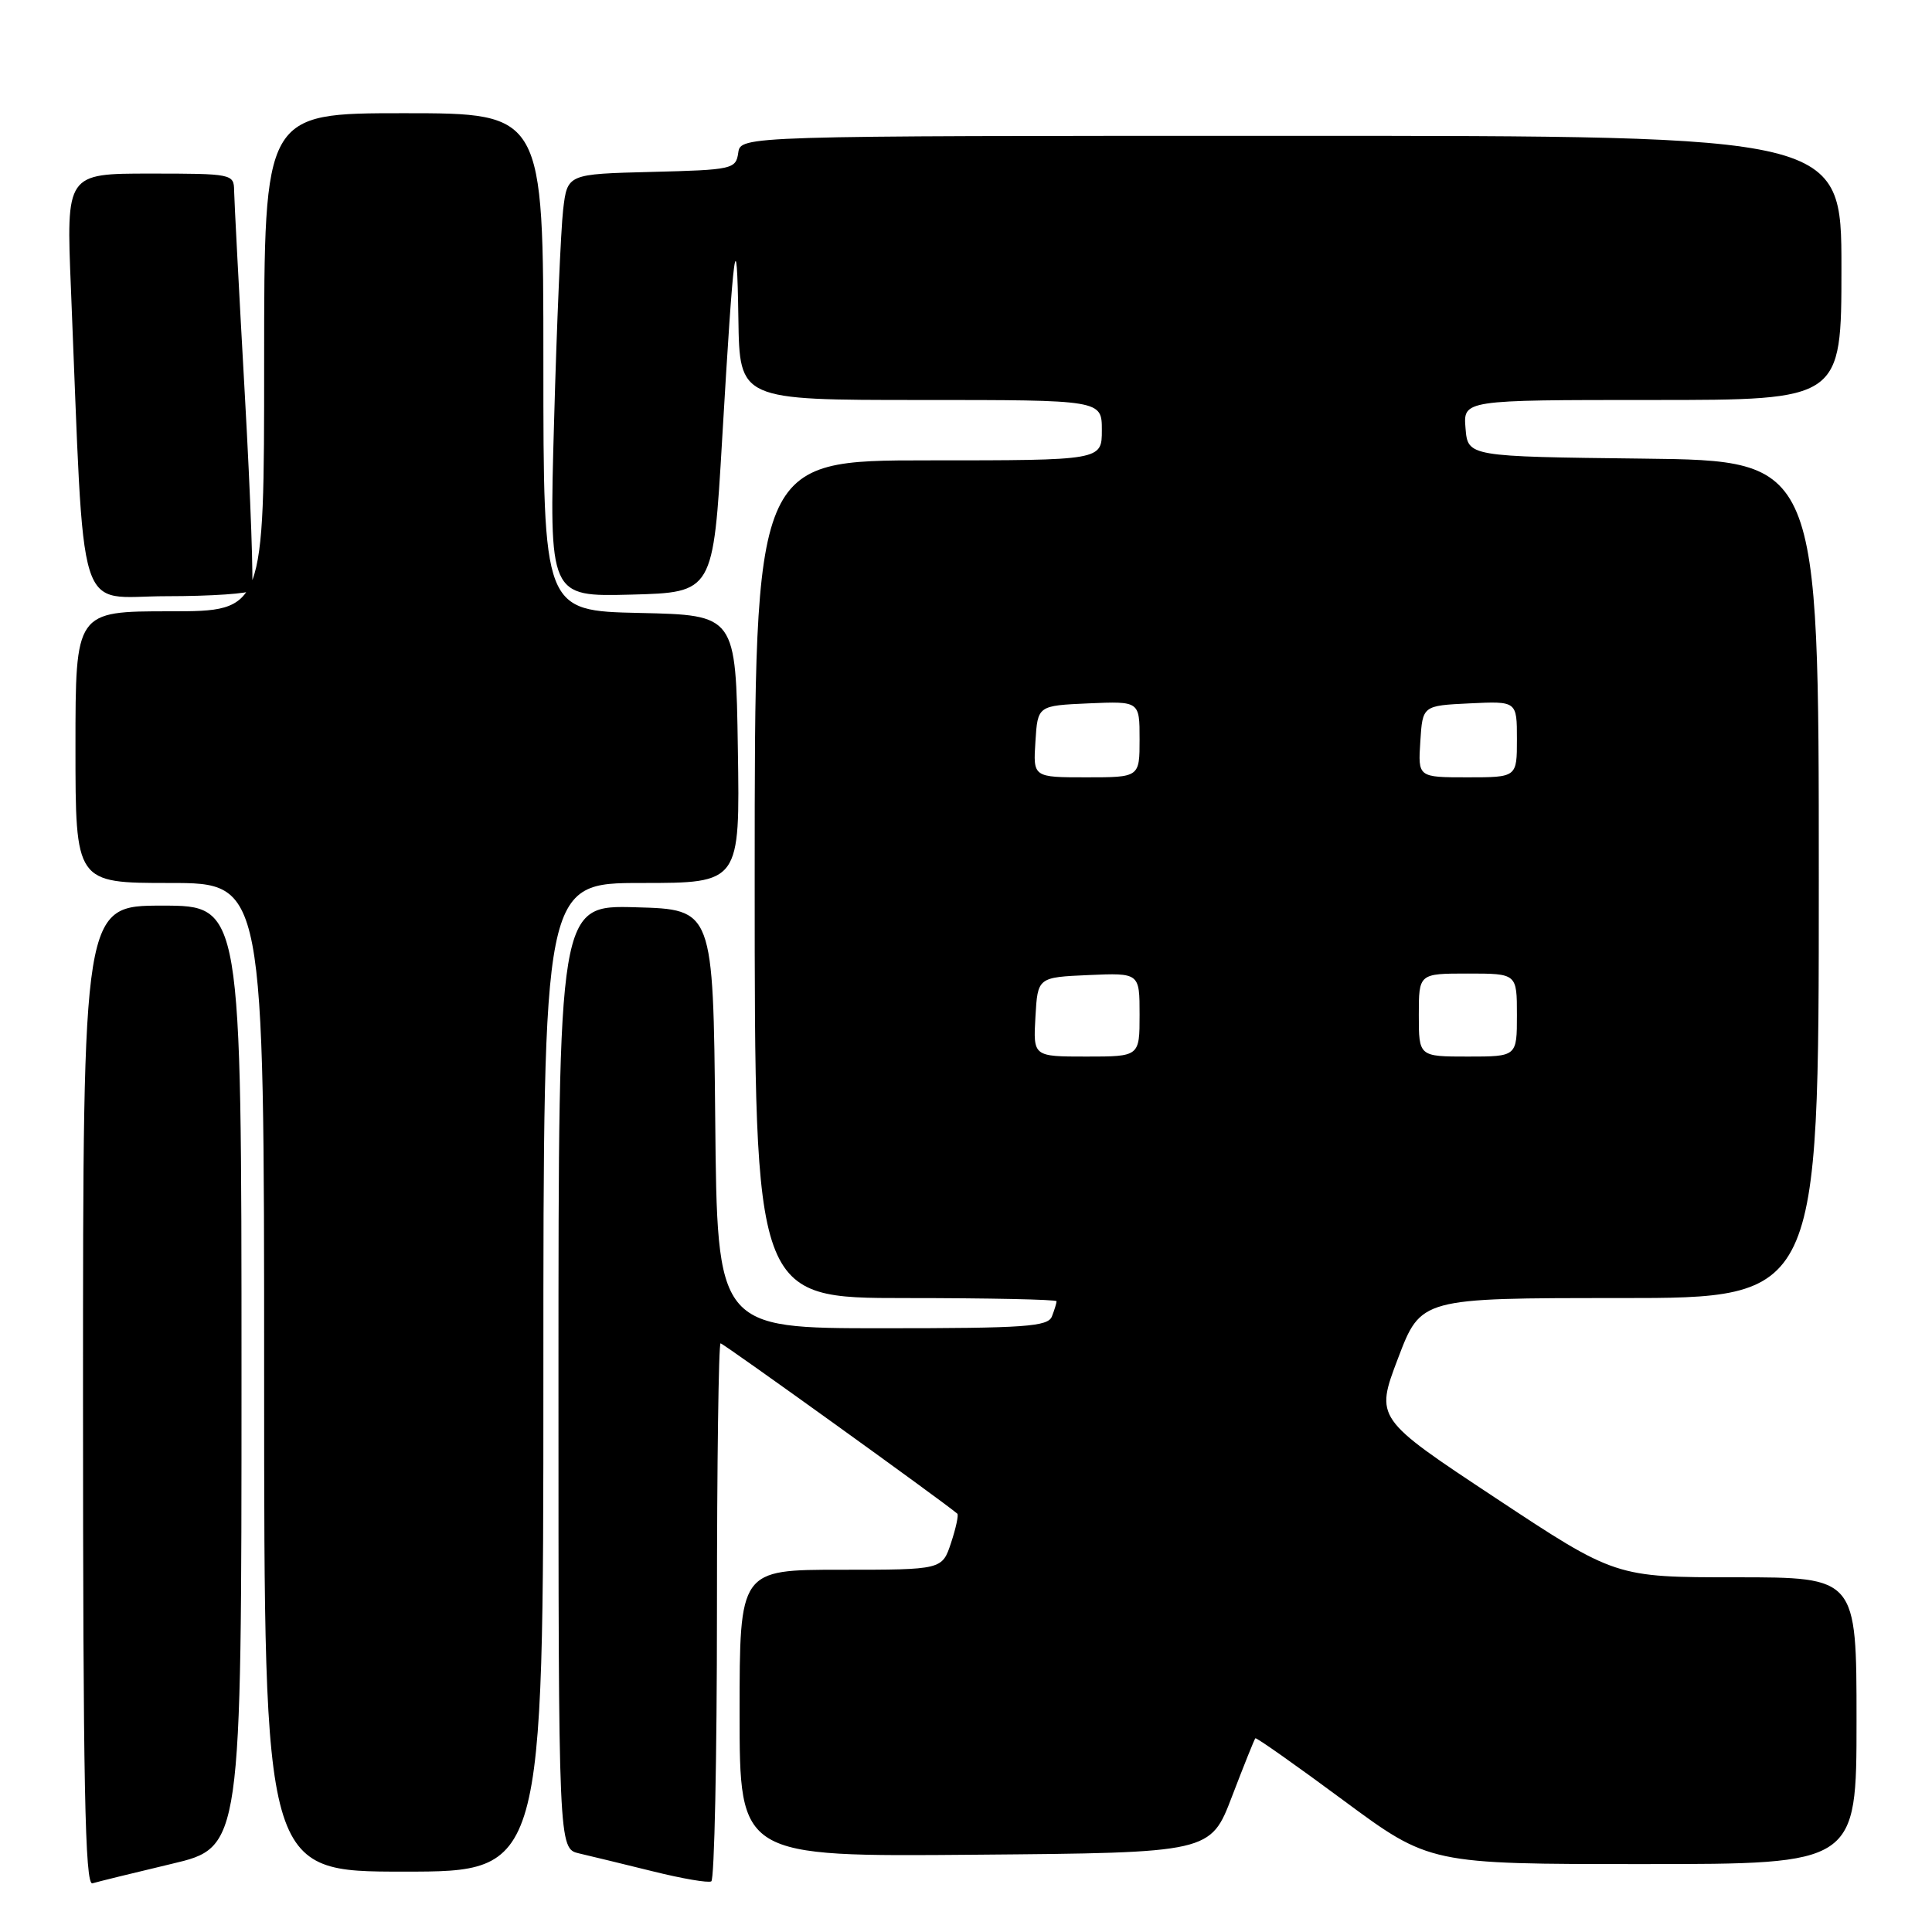 <?xml version="1.0" encoding="UTF-8" standalone="no"?>
<!DOCTYPE svg PUBLIC "-//W3C//DTD SVG 1.1//EN" "http://www.w3.org/Graphics/SVG/1.1/DTD/svg11.dtd" >
<svg xmlns="http://www.w3.org/2000/svg" xmlns:xlink="http://www.w3.org/1999/xlink" version="1.1" viewBox="0 0 256 256">
 <g >
 <path fill="currentColor"
d=" M 22.75 246.97 C 32.00 244.78 32.00 244.78 32.00 182.39 C 32.00 120.00 32.00 120.00 21.50 120.00 C 11.00 120.00 11.00 120.00 11.00 184.97 C 11.00 236.48 11.26 249.86 12.25 249.55 C 12.94 249.34 17.66 248.18 22.75 246.97 Z  M 95.00 213.44 C 95.00 193.95 95.22 178.00 95.48 178.00 C 95.85 178.00 124.95 198.94 126.85 200.57 C 127.04 200.73 126.67 202.47 126.02 204.43 C 124.84 208.00 124.84 208.00 111.42 208.00 C 98.00 208.00 98.00 208.00 98.00 227.01 C 98.00 246.03 98.00 246.03 129.20 245.76 C 160.40 245.50 160.40 245.50 163.25 238.03 C 164.82 233.93 166.21 230.46 166.34 230.33 C 166.47 230.20 171.72 233.90 178.00 238.55 C 189.43 247.00 189.43 247.00 217.71 247.00 C 246.00 247.00 246.00 247.00 246.00 228.00 C 246.00 209.00 246.00 209.00 230.03 209.00 C 214.06 209.00 214.06 209.00 198.14 198.47 C 182.22 187.94 182.22 187.94 185.25 179.97 C 188.28 172.00 188.28 172.00 214.64 172.00 C 241.00 172.00 241.00 172.00 241.00 116.52 C 241.00 61.04 241.00 61.04 217.75 60.77 C 194.50 60.50 194.50 60.50 194.19 56.75 C 193.88 53.00 193.88 53.00 218.94 53.00 C 244.00 53.00 244.00 53.00 244.00 35.50 C 244.00 18.00 244.00 18.00 171.07 18.00 C 98.14 18.00 98.14 18.00 97.82 20.25 C 97.51 22.41 97.05 22.51 86.34 22.78 C 75.18 23.06 75.18 23.06 74.62 27.78 C 74.32 30.38 73.77 42.98 73.42 55.79 C 72.76 79.07 72.76 79.07 83.63 78.79 C 94.50 78.50 94.50 78.50 95.69 58.18 C 97.22 32.13 97.64 28.99 97.84 42.25 C 98.00 53.00 98.00 53.00 122.00 53.00 C 146.00 53.00 146.00 53.00 146.00 57.00 C 146.00 61.00 146.00 61.00 123.00 61.00 C 100.00 61.00 100.00 61.00 100.00 116.50 C 100.00 172.00 100.00 172.00 120.00 172.00 C 131.00 172.00 140.00 172.19 140.00 172.42 C 140.00 172.65 139.73 173.55 139.39 174.42 C 138.87 175.79 135.94 176.00 116.91 176.00 C 95.03 176.00 95.03 176.00 94.77 148.25 C 94.50 120.50 94.50 120.50 84.25 120.22 C 74.00 119.93 74.00 119.93 74.00 182.45 C 74.00 244.96 74.00 244.96 76.75 245.59 C 78.26 245.94 82.65 247.01 86.50 247.96 C 90.35 248.92 93.84 249.52 94.25 249.29 C 94.66 249.07 95.00 232.93 95.00 213.44 Z  M 72.00 182.50 C 72.00 117.00 72.00 117.00 85.02 117.00 C 98.05 117.00 98.05 117.00 97.77 99.25 C 97.50 81.50 97.50 81.50 84.75 81.22 C 72.00 80.94 72.00 80.94 72.00 47.97 C 72.00 15.00 72.00 15.00 53.50 15.00 C 35.00 15.00 35.00 15.00 35.00 48.00 C 35.00 81.00 35.00 81.00 22.50 81.00 C 10.00 81.00 10.00 81.00 10.00 99.00 C 10.00 117.00 10.00 117.00 22.50 117.00 C 35.00 117.00 35.00 117.00 35.00 182.50 C 35.00 248.00 35.00 248.00 53.50 248.00 C 72.00 248.00 72.00 248.00 72.00 182.50 Z  M 33.36 78.22 C 33.63 77.79 33.22 66.20 32.45 52.47 C 31.68 38.74 31.04 26.49 31.02 25.25 C 31.00 23.05 30.74 23.00 19.89 23.00 C 8.77 23.00 8.77 23.00 9.40 38.25 C 11.25 83.28 9.92 79.00 22.05 79.00 C 28.01 79.00 33.10 78.65 33.36 78.22 Z  M 137.20 134.75 C 137.50 129.50 137.50 129.50 144.25 129.20 C 151.00 128.91 151.00 128.91 151.00 134.45 C 151.00 140.00 151.00 140.00 143.95 140.00 C 136.90 140.00 136.90 140.00 137.20 134.75 Z  M 188.00 134.50 C 188.00 129.00 188.00 129.00 194.50 129.00 C 201.00 129.00 201.00 129.00 201.00 134.50 C 201.00 140.00 201.00 140.00 194.50 140.00 C 188.00 140.00 188.00 140.00 188.00 134.50 Z  M 137.20 98.25 C 137.50 93.50 137.50 93.50 144.25 93.20 C 151.00 92.91 151.00 92.91 151.00 97.95 C 151.00 103.00 151.00 103.00 143.95 103.00 C 136.89 103.00 136.89 103.00 137.20 98.25 Z  M 188.20 98.25 C 188.50 93.50 188.50 93.50 194.75 93.20 C 201.00 92.90 201.00 92.90 201.00 97.95 C 201.00 103.00 201.00 103.00 194.45 103.00 C 187.89 103.00 187.89 103.00 188.20 98.25 Z "/>
</g>
</svg>
